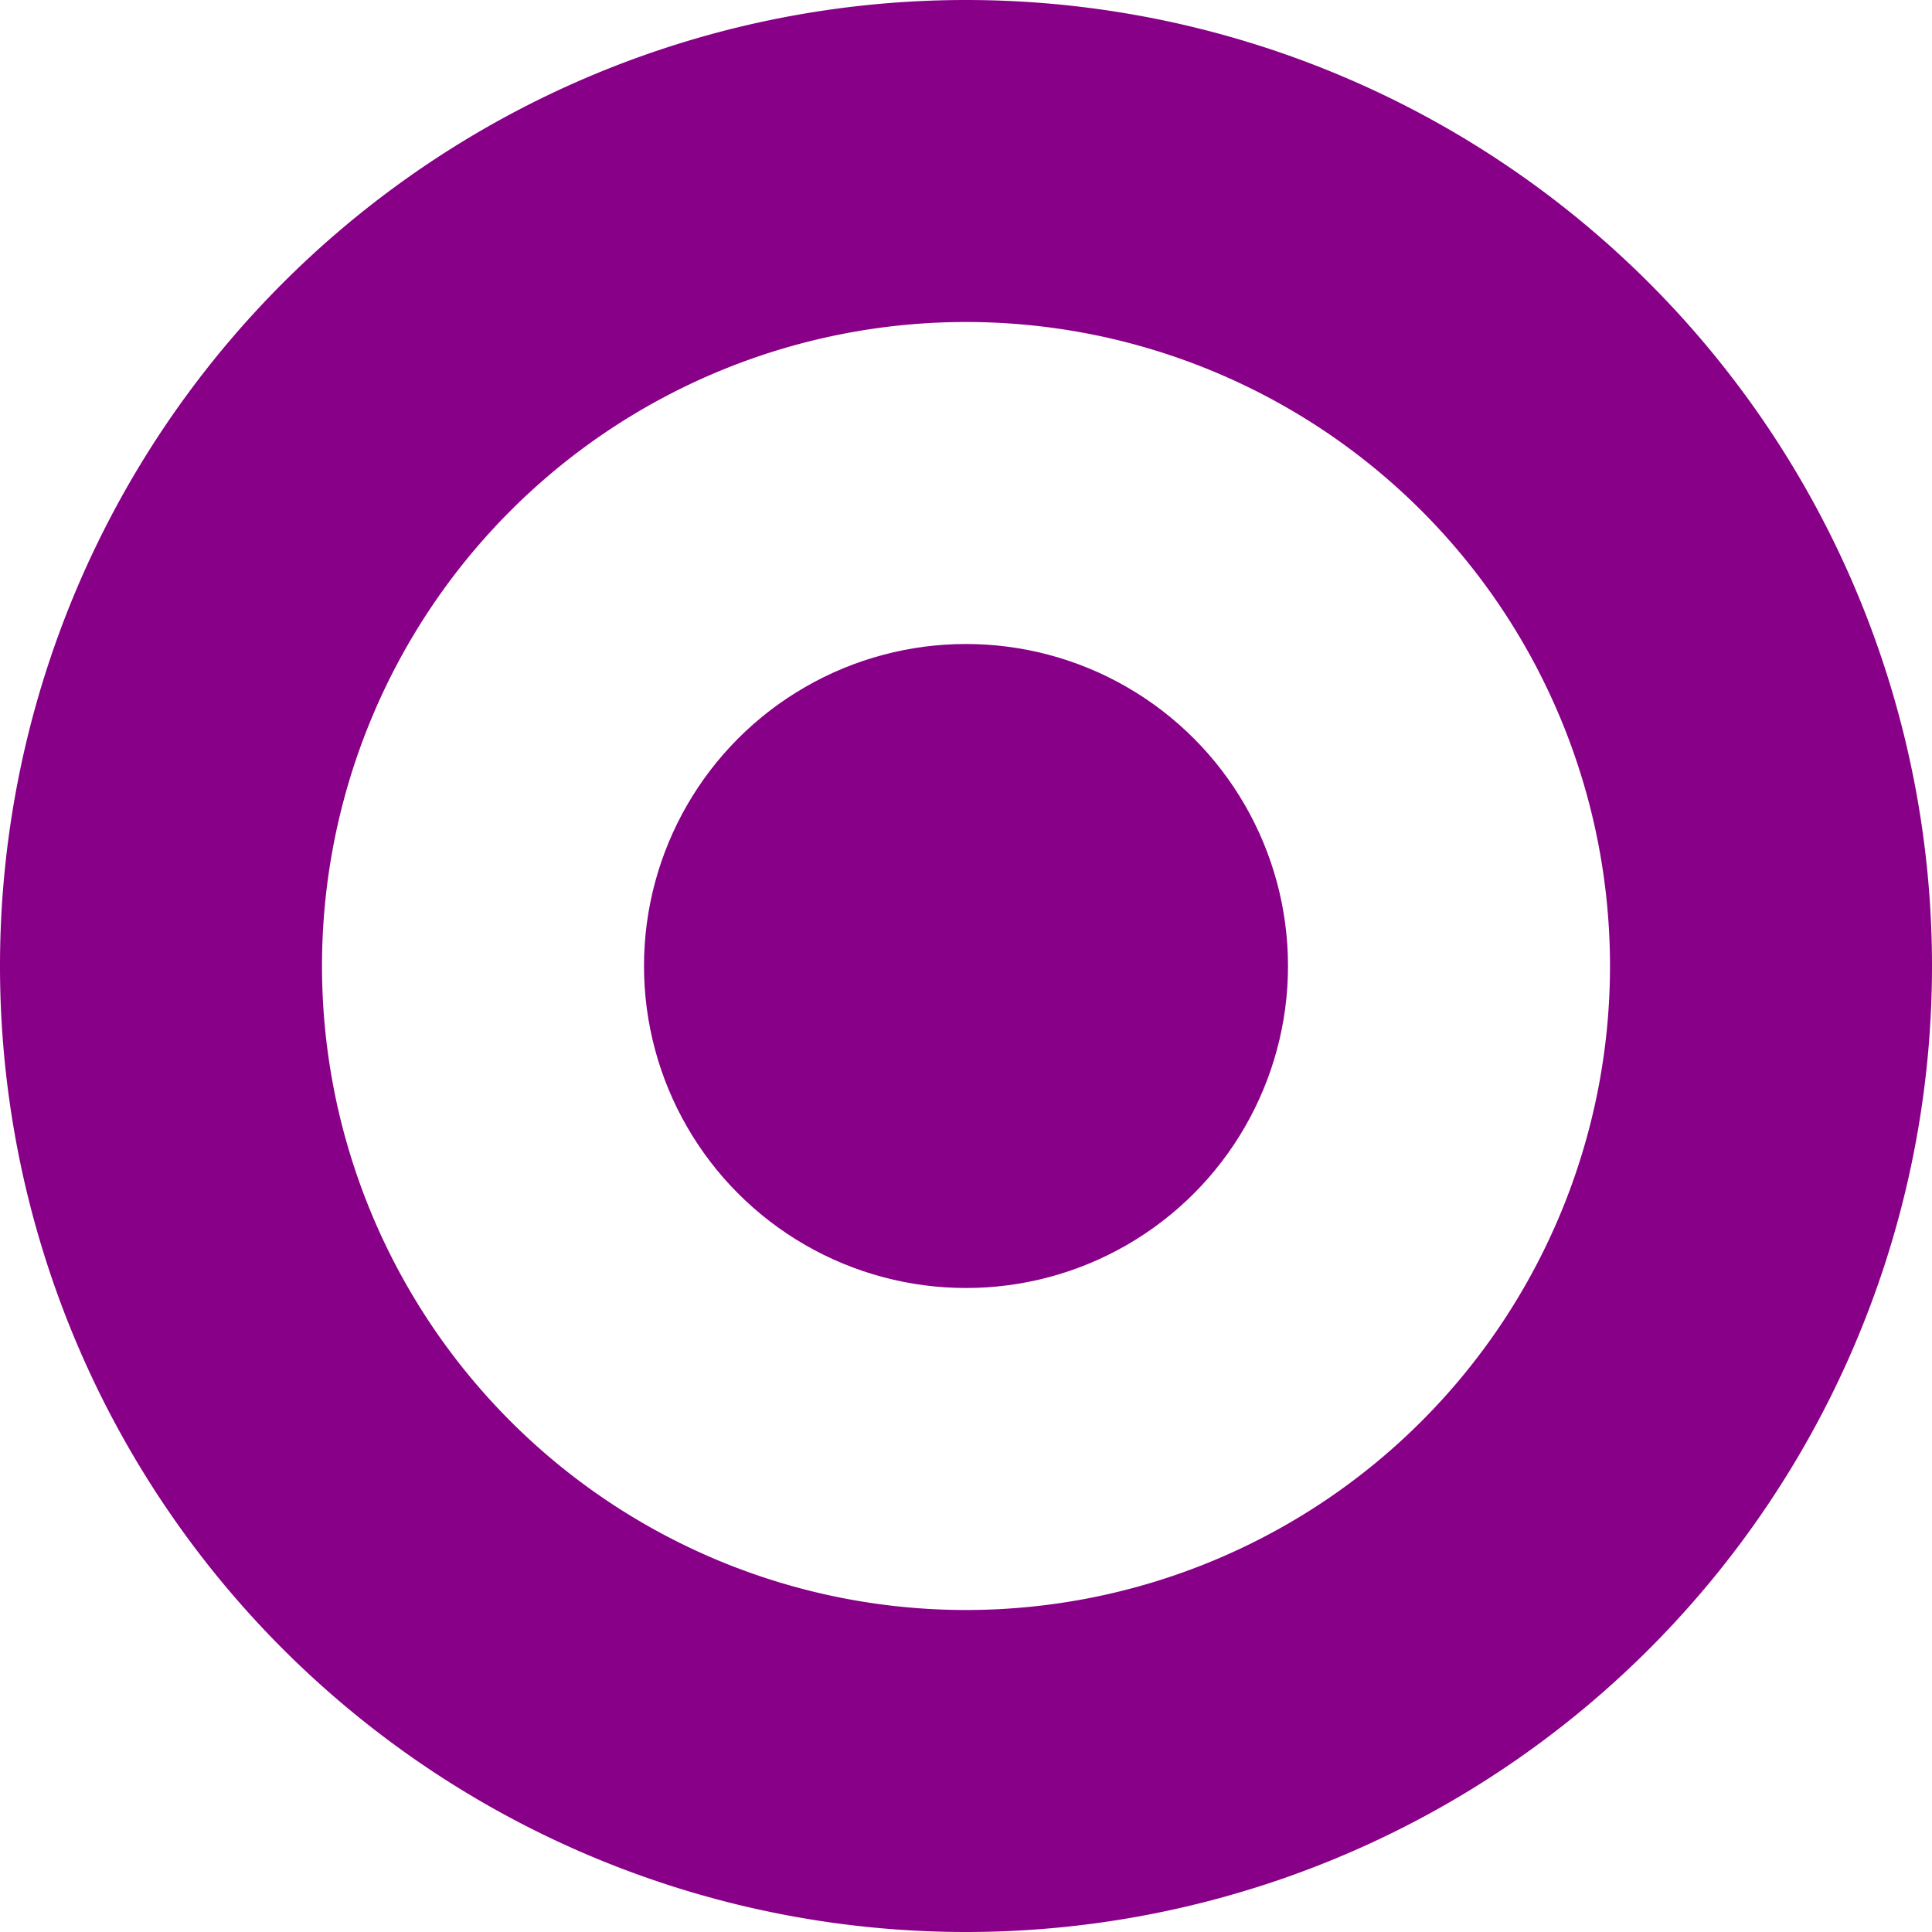 ﻿<svg xmlns='http://www.w3.org/2000/svg' viewBox='0 0 480 480' fill='#808'><path d='M240 0a240 240 0 1 0 0 480 240 240 0 0 0 0-480Zm0 400a160 160 0 1 1 0-320 160 160 0 0 1 0 320Z'></path><circle cx='240' cy='240' r='80'></circle></svg>